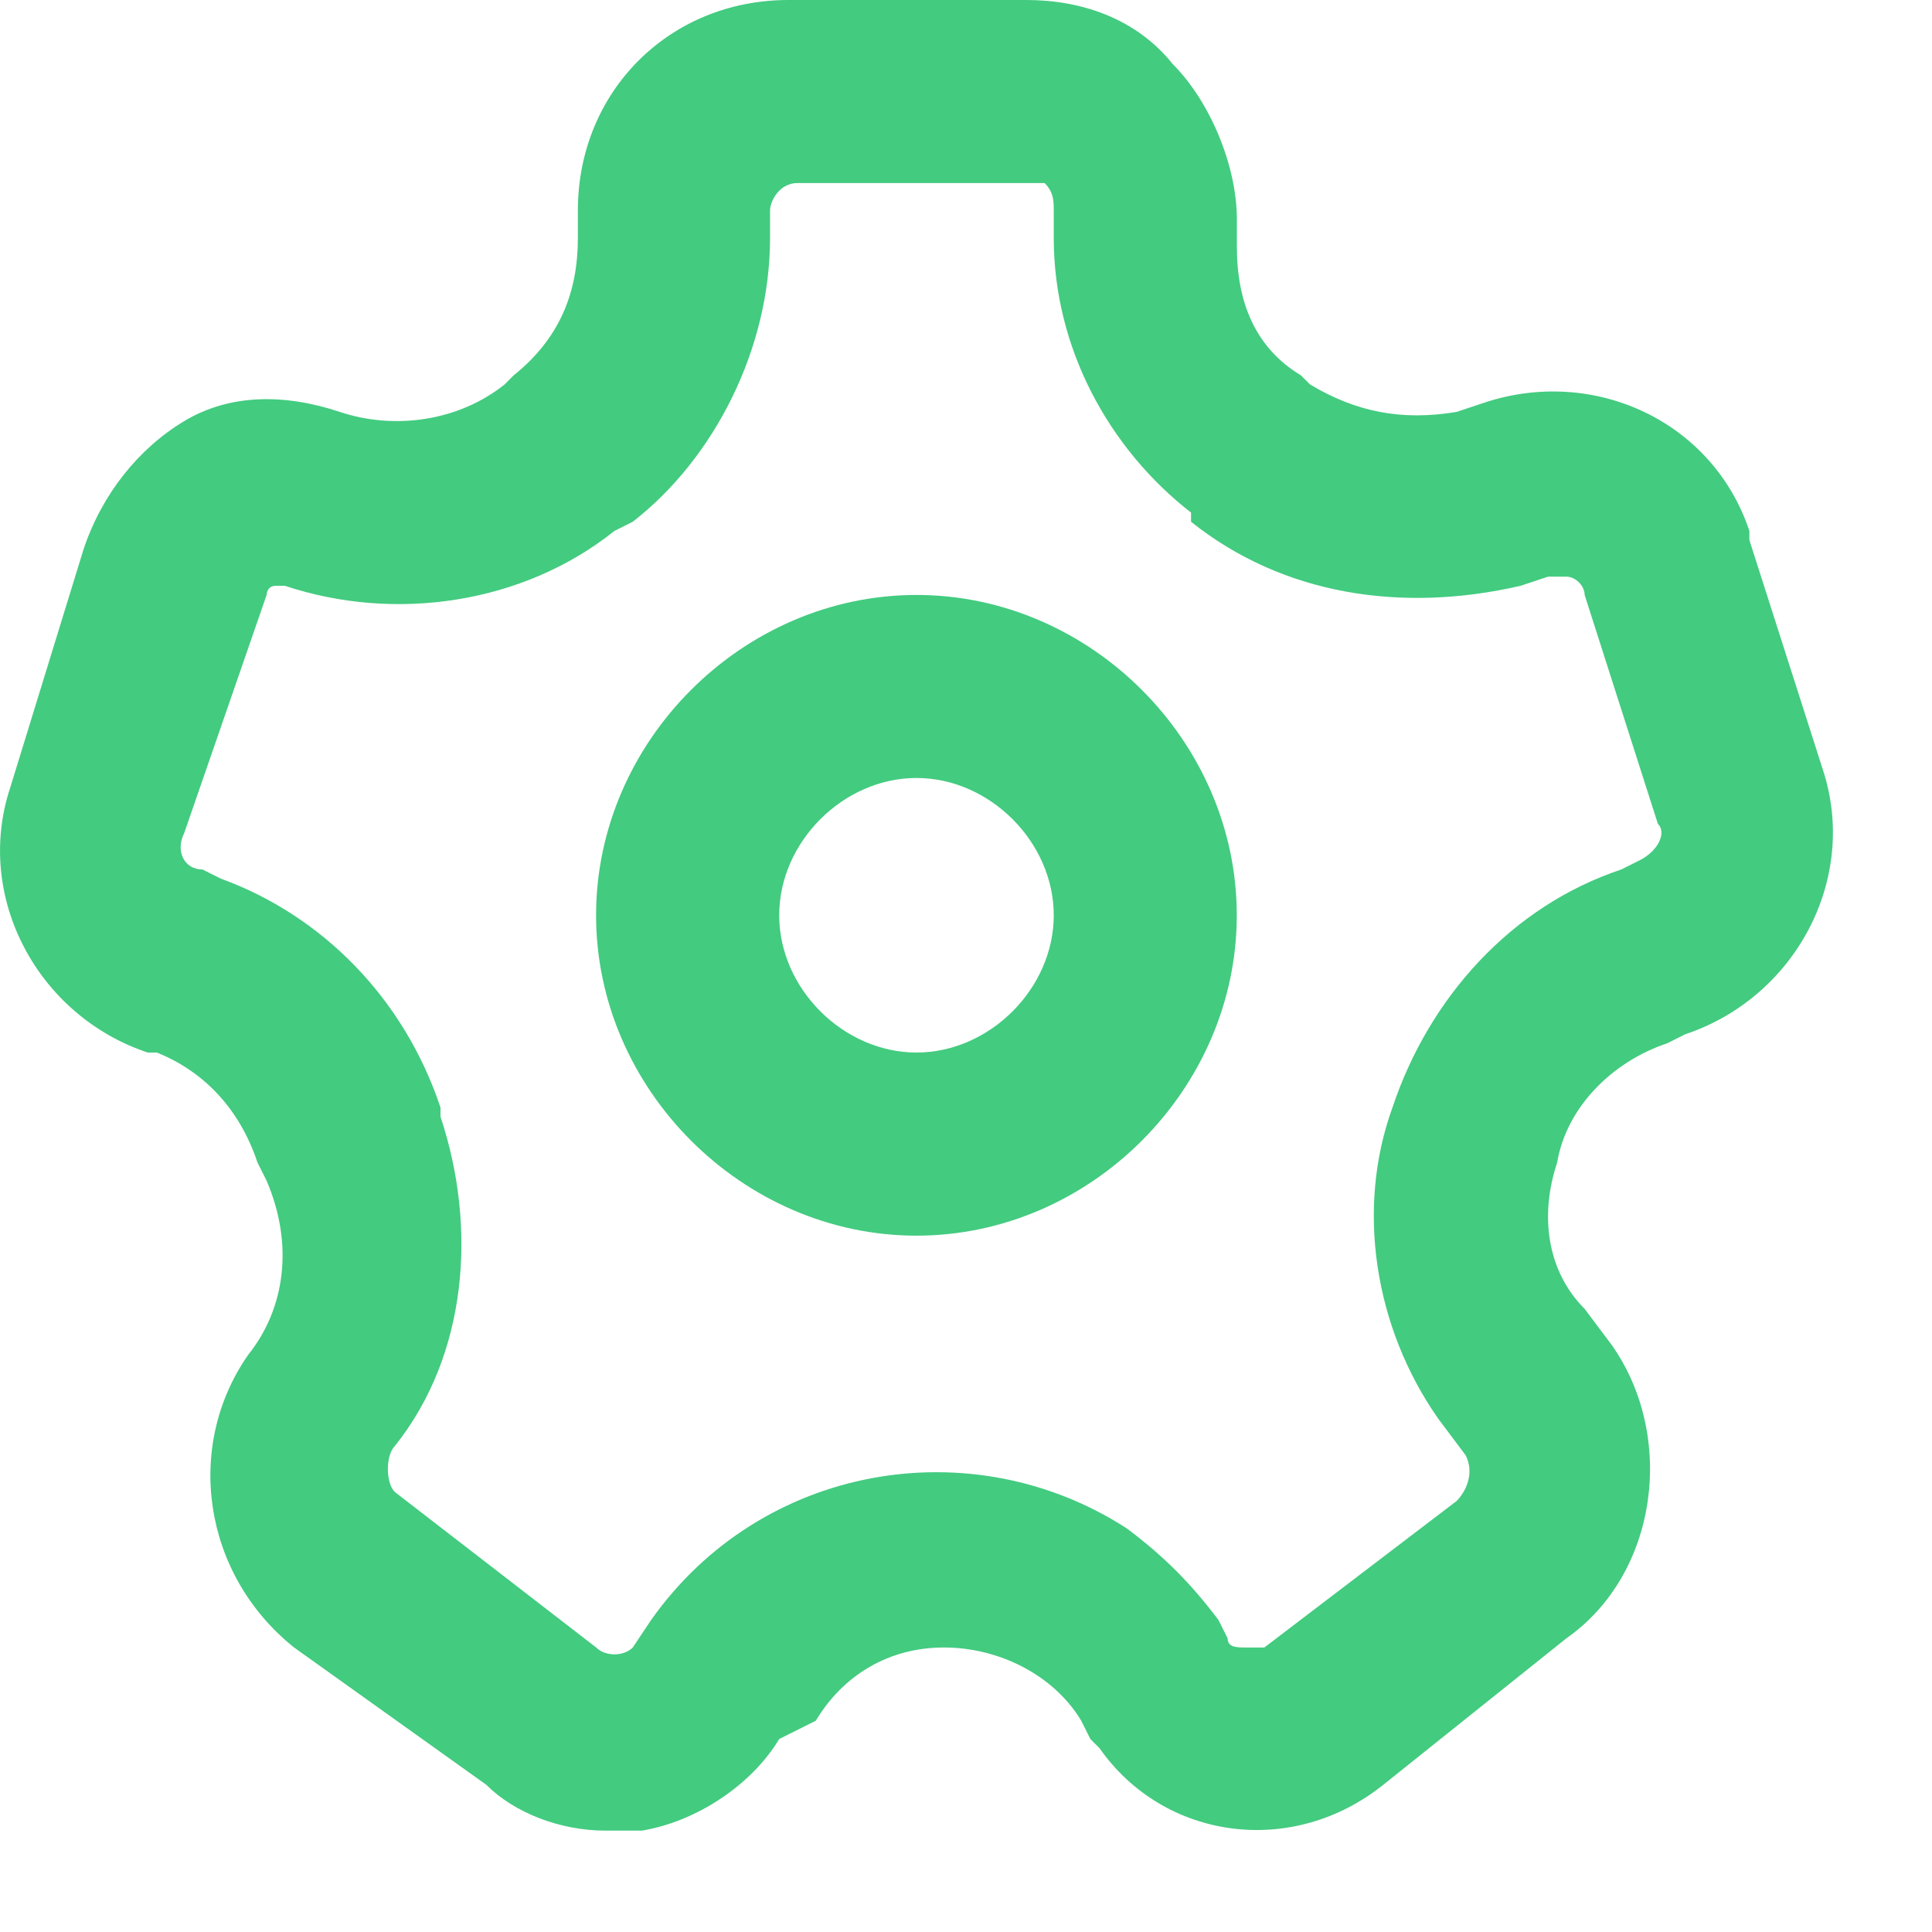 <svg viewBox="0 0 19 19" fill="none" xmlns="http://www.w3.org/2000/svg">
    <path d="M5.953 18.003C5.502 18.003 5.052 17.823 4.782 17.552L2.892 16.202C1.992 15.482 1.812 14.222 2.442 13.322C2.802 12.872 2.892 12.242 2.622 11.612L2.532 11.432C2.352 10.892 1.992 10.531 1.542 10.351H1.452C0.372 9.991 -0.258 8.821 0.102 7.741L0.822 5.401C1.002 4.861 1.362 4.411 1.812 4.141C2.262 3.871 2.802 3.871 3.342 4.051C3.882 4.231 4.512 4.141 4.962 3.781L5.052 3.691C5.502 3.33 5.683 2.88 5.683 2.34V2.07C5.683 0.9 6.583 0 7.753 0H10.093C10.633 0 11.173 0.18 11.533 0.63C11.893 0.99 12.164 1.62 12.164 2.16V2.43C12.164 2.97 12.344 3.42 12.793 3.691L12.884 3.781C13.334 4.051 13.784 4.141 14.324 4.051L14.594 3.961C15.674 3.601 16.844 4.141 17.204 5.221V5.311L17.924 7.561C18.284 8.641 17.654 9.811 16.574 10.171L16.394 10.261C15.854 10.441 15.404 10.892 15.314 11.432C15.134 11.972 15.224 12.512 15.584 12.872L15.854 13.232C16.484 14.132 16.304 15.482 15.404 16.112L13.604 17.552C12.704 18.273 11.443 18.093 10.813 17.192L10.723 17.102L10.633 16.922C10.363 16.472 9.823 16.202 9.283 16.202C8.743 16.202 8.293 16.472 8.023 16.922L7.663 17.102C7.393 17.552 6.853 17.913 6.313 18.003C6.223 18.003 6.043 18.003 5.953 18.003ZM2.172 8.641C3.162 9.001 3.972 9.811 4.332 10.892V10.982C4.692 12.062 4.602 13.322 3.882 14.222C3.792 14.312 3.792 14.582 3.882 14.672L5.863 16.202C5.953 16.292 6.133 16.292 6.223 16.202L6.403 15.932C7.483 14.402 9.553 14.042 11.083 15.032C11.443 15.302 11.713 15.572 11.983 15.932L12.073 16.112C12.073 16.202 12.164 16.202 12.254 16.202C12.344 16.202 12.344 16.202 12.434 16.202L14.324 14.762C14.414 14.672 14.504 14.492 14.414 14.312L14.144 13.952C13.514 13.052 13.334 11.882 13.694 10.892C14.054 9.811 14.864 8.911 15.944 8.551L16.124 8.461C16.304 8.371 16.394 8.191 16.304 8.101L15.584 5.851C15.584 5.761 15.494 5.671 15.404 5.671C15.314 5.671 15.314 5.671 15.224 5.671L14.954 5.761C13.784 6.031 12.614 5.851 11.713 5.131V5.041C10.903 4.411 10.363 3.42 10.363 2.34V2.07C10.363 1.98 10.363 1.89 10.273 1.8C10.273 1.8 10.183 1.8 10.093 1.8H7.843C7.663 1.8 7.573 1.98 7.573 2.07V2.34C7.573 3.42 7.033 4.501 6.223 5.131L6.043 5.221C5.142 5.941 3.882 6.121 2.802 5.761H2.712C2.622 5.761 2.622 5.851 2.622 5.851L1.812 8.191C1.722 8.371 1.812 8.551 1.992 8.551L2.172 8.641Z" fill="#43CB80" />
    <path d="M9.013 12.152C7.303 12.152 5.862 10.711 5.862 9.001C5.862 7.291 7.303 5.851 9.013 5.851C10.723 5.851 12.163 7.291 12.163 9.001C12.163 10.711 10.723 12.152 9.013 12.152ZM9.013 7.651C8.293 7.651 7.663 8.281 7.663 9.001C7.663 9.721 8.293 10.351 9.013 10.351C9.733 10.351 10.363 9.721 10.363 9.001C10.363 8.281 9.733 7.651 9.013 7.651Z" fill="#43CB80" />
</svg>